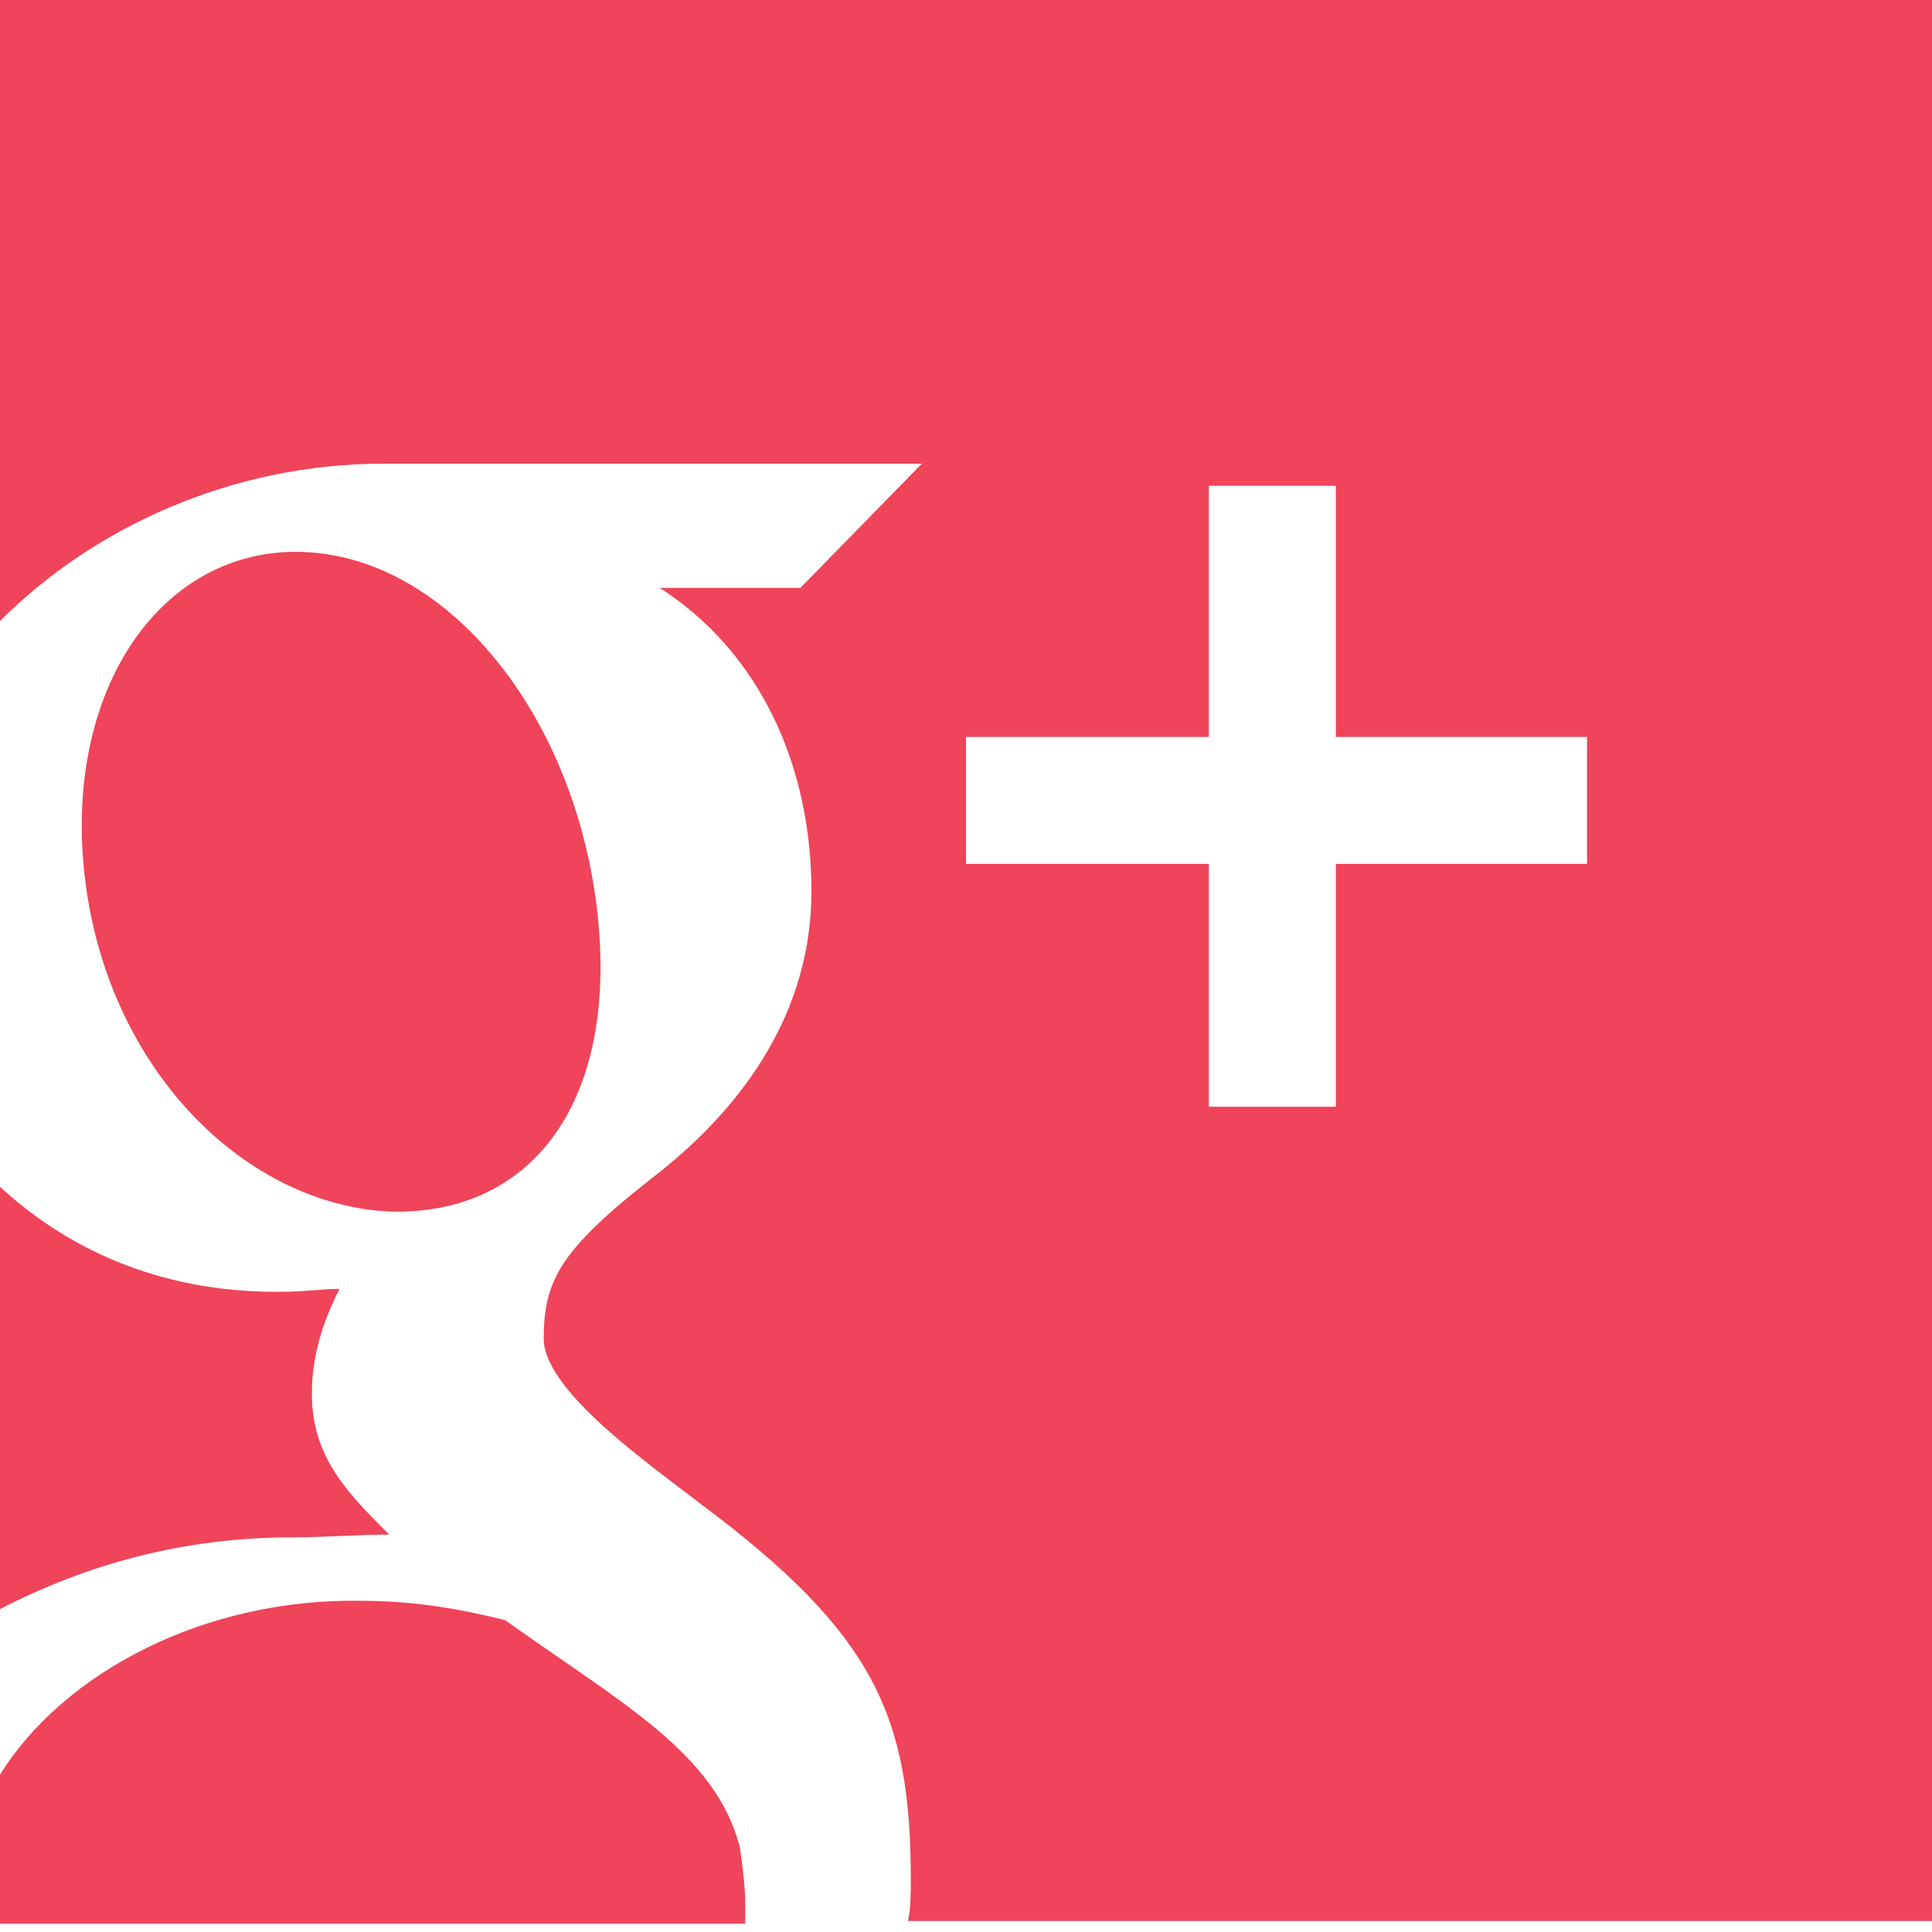 <?xml version="1.0" encoding="utf-8"?>
<!-- Generator: Adobe Illustrator 18.1.1, SVG Export Plug-In . SVG Version: 6.00 Build 0)  -->
<svg version="1.0" id="Layer_1" xmlns="http://www.w3.org/2000/svg" xmlns:xlink="http://www.w3.org/1999/xlink" x="0px" y="0px"
	 viewBox="0 0 70 70" style="enable-background:new 0 0 70 70;" xml:space="preserve">
<style type="text/css">
	.st0{fill:#EF4459;}
</style>
<g>
	<path class="st0" d="M14.1,55.6c-1.5-1.5-2.8-2.8-2.8-5.1c0-1.4,0.4-2.6,1-3.8c-0.6,0-1.3,0.1-1.9,0.1C6.1,46.9,2.6,45.4,0,43v15.3
		c3.1-1.6,6.6-2.6,10.6-2.6C11.8,55.7,13,55.6,14.1,55.6z"/>
	<path class="st0" d="M21.6,32.7C20.7,25.8,16.2,20.2,11,20c-5.2-0.2-8.8,5.1-7.9,12C4,38.9,9,43.7,14.2,43.9
		C19.5,44,22.5,39.6,21.6,32.7z"/>
	<path class="st0" d="M70-0.3H0v22.8c3.4-3.4,8.4-5.7,13.9-5.7c5.1,0,19.5,0,19.5,0L29,21.3h-5.1c3.6,2.3,5.5,6.4,5.5,11
		c0,4.3-2.4,7.8-5.8,10.4c-3.3,2.6-3.9,3.7-3.9,5.8c0,1.9,3.9,4.6,5.7,6c6.3,4.7,7.6,7.7,7.6,13.6c0,0.5,0,1-0.1,1.5H70V-0.3z
		 M57.5,31.3h-9.1v8.8h-4.6v-8.8H35v-4.6h8.8v-9.1h4.6v9.1h9.1V31.3z"/>
	<path class="st0" d="M27,69.7c0-0.2,0-0.4,0-0.7c0-0.7-0.1-1.4-0.2-2.1c-0.9-3.4-4.3-5.2-8.5-8.2C16.7,58.3,15,58,13.1,58
		C7.4,57.9,2.3,60.6,0,64.3v5.4H27z"/>
</g>
</svg>
